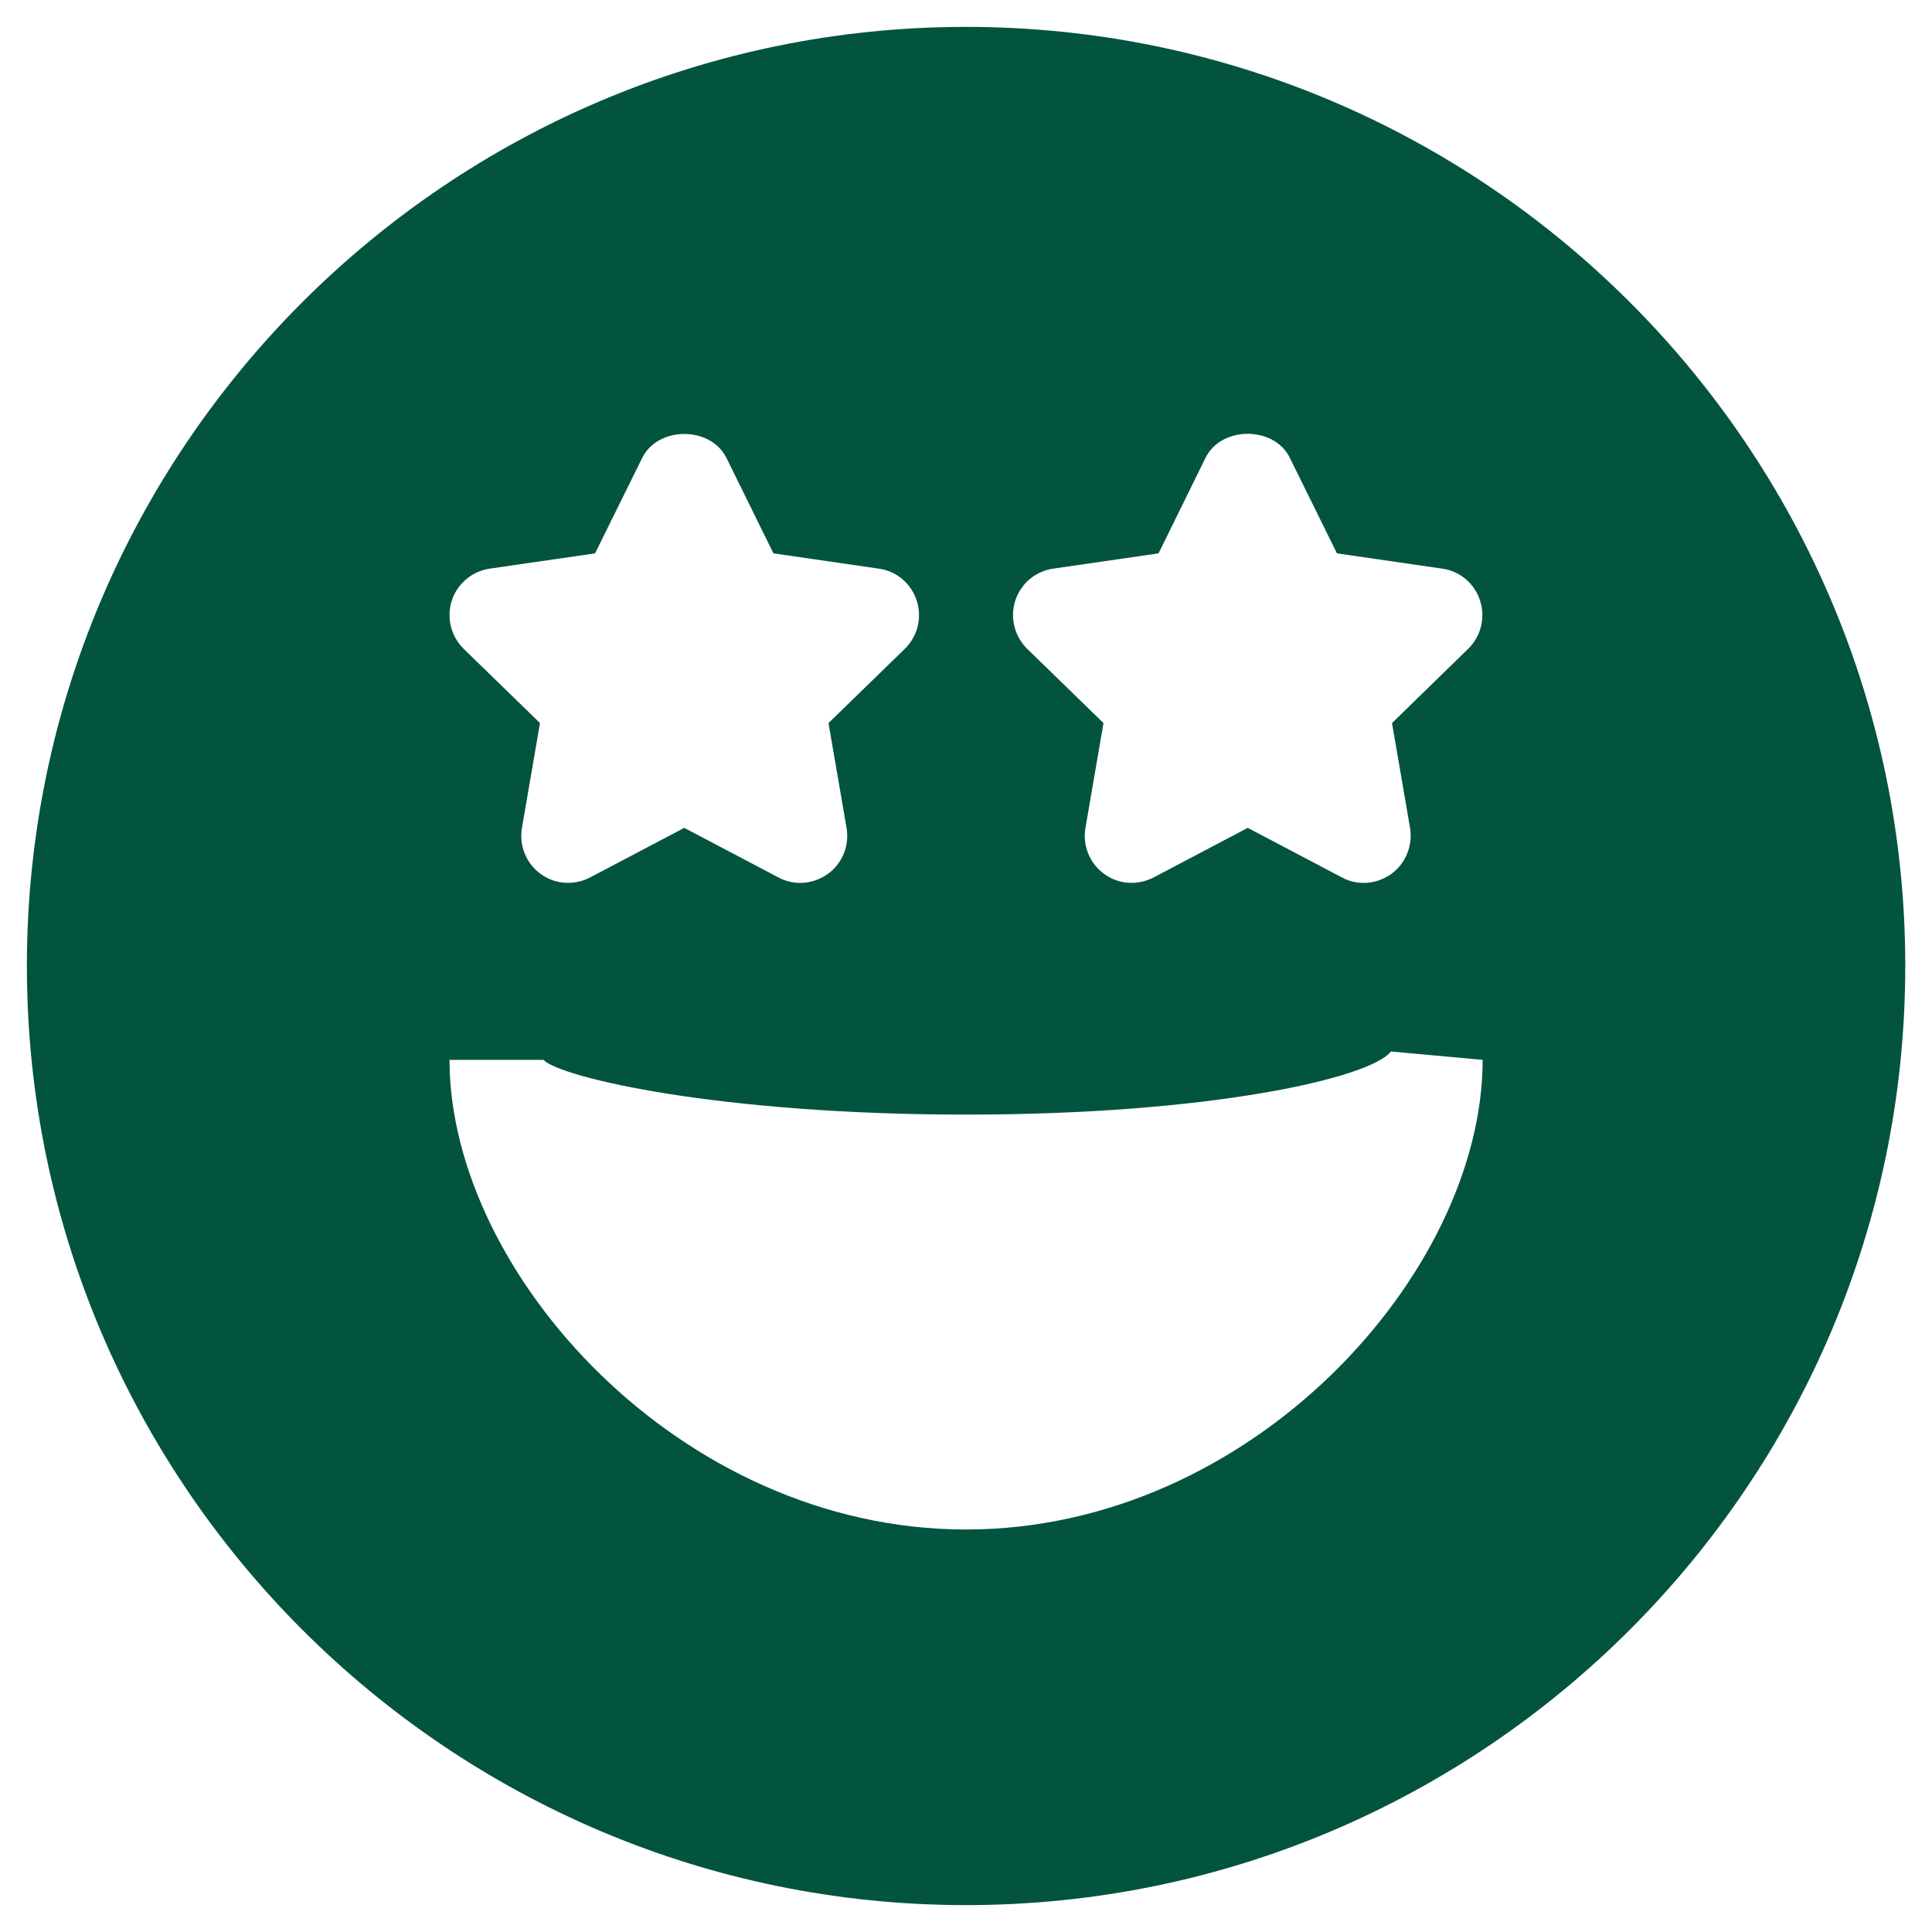 <svg width="12" height="12" viewBox="0 0 12 12" fill="none" xmlns="http://www.w3.org/2000/svg">
<path d="M6 0.167C2.784 0.167 0.167 2.783 0.167 6C0.167 9.216 2.784 11.833 6 11.833C9.217 11.833 11.834 9.216 11.834 6C11.834 2.783 9.217 0.167 6 0.167ZM6.306 3.731C6.34 3.625 6.431 3.548 6.541 3.532L7.196 3.437L7.488 2.843C7.586 2.645 7.914 2.645 8.011 2.843L8.304 3.437L8.958 3.532C9.068 3.547 9.16 3.625 9.193 3.731C9.227 3.836 9.199 3.952 9.119 4.03L8.646 4.491L8.758 5.142C8.776 5.252 8.731 5.363 8.642 5.428C8.591 5.464 8.531 5.484 8.47 5.484C8.424 5.484 8.377 5.473 8.335 5.45L7.75 5.142L7.165 5.45C7.065 5.502 6.946 5.493 6.858 5.428C6.768 5.363 6.723 5.251 6.742 5.142L6.854 4.491L6.38 4.03C6.301 3.952 6.272 3.836 6.306 3.731ZM2.806 3.731C2.84 3.626 2.931 3.548 3.042 3.532L3.696 3.437L3.989 2.844C4.087 2.646 4.414 2.646 4.512 2.844L4.804 3.437L5.459 3.532C5.569 3.547 5.66 3.625 5.694 3.731C5.728 3.836 5.7 3.952 5.62 4.03L5.146 4.491L5.258 5.142C5.277 5.252 5.232 5.363 5.142 5.428C5.091 5.464 5.031 5.484 4.971 5.484C4.925 5.484 4.878 5.473 4.835 5.45L4.25 5.142L3.665 5.45C3.565 5.502 3.446 5.493 3.358 5.428C3.268 5.363 3.223 5.251 3.242 5.142L3.354 4.491L2.88 4.03C2.801 3.952 2.772 3.836 2.806 3.731ZM6 9.5C4.223 9.5 2.792 7.904 2.792 6.583H3.375C3.487 6.695 4.475 6.923 6 6.923C7.525 6.923 8.513 6.695 8.639 6.531L9.209 6.583C9.209 7.904 7.778 9.5 6 9.5Z" fill="#03543F"/>
</svg>
